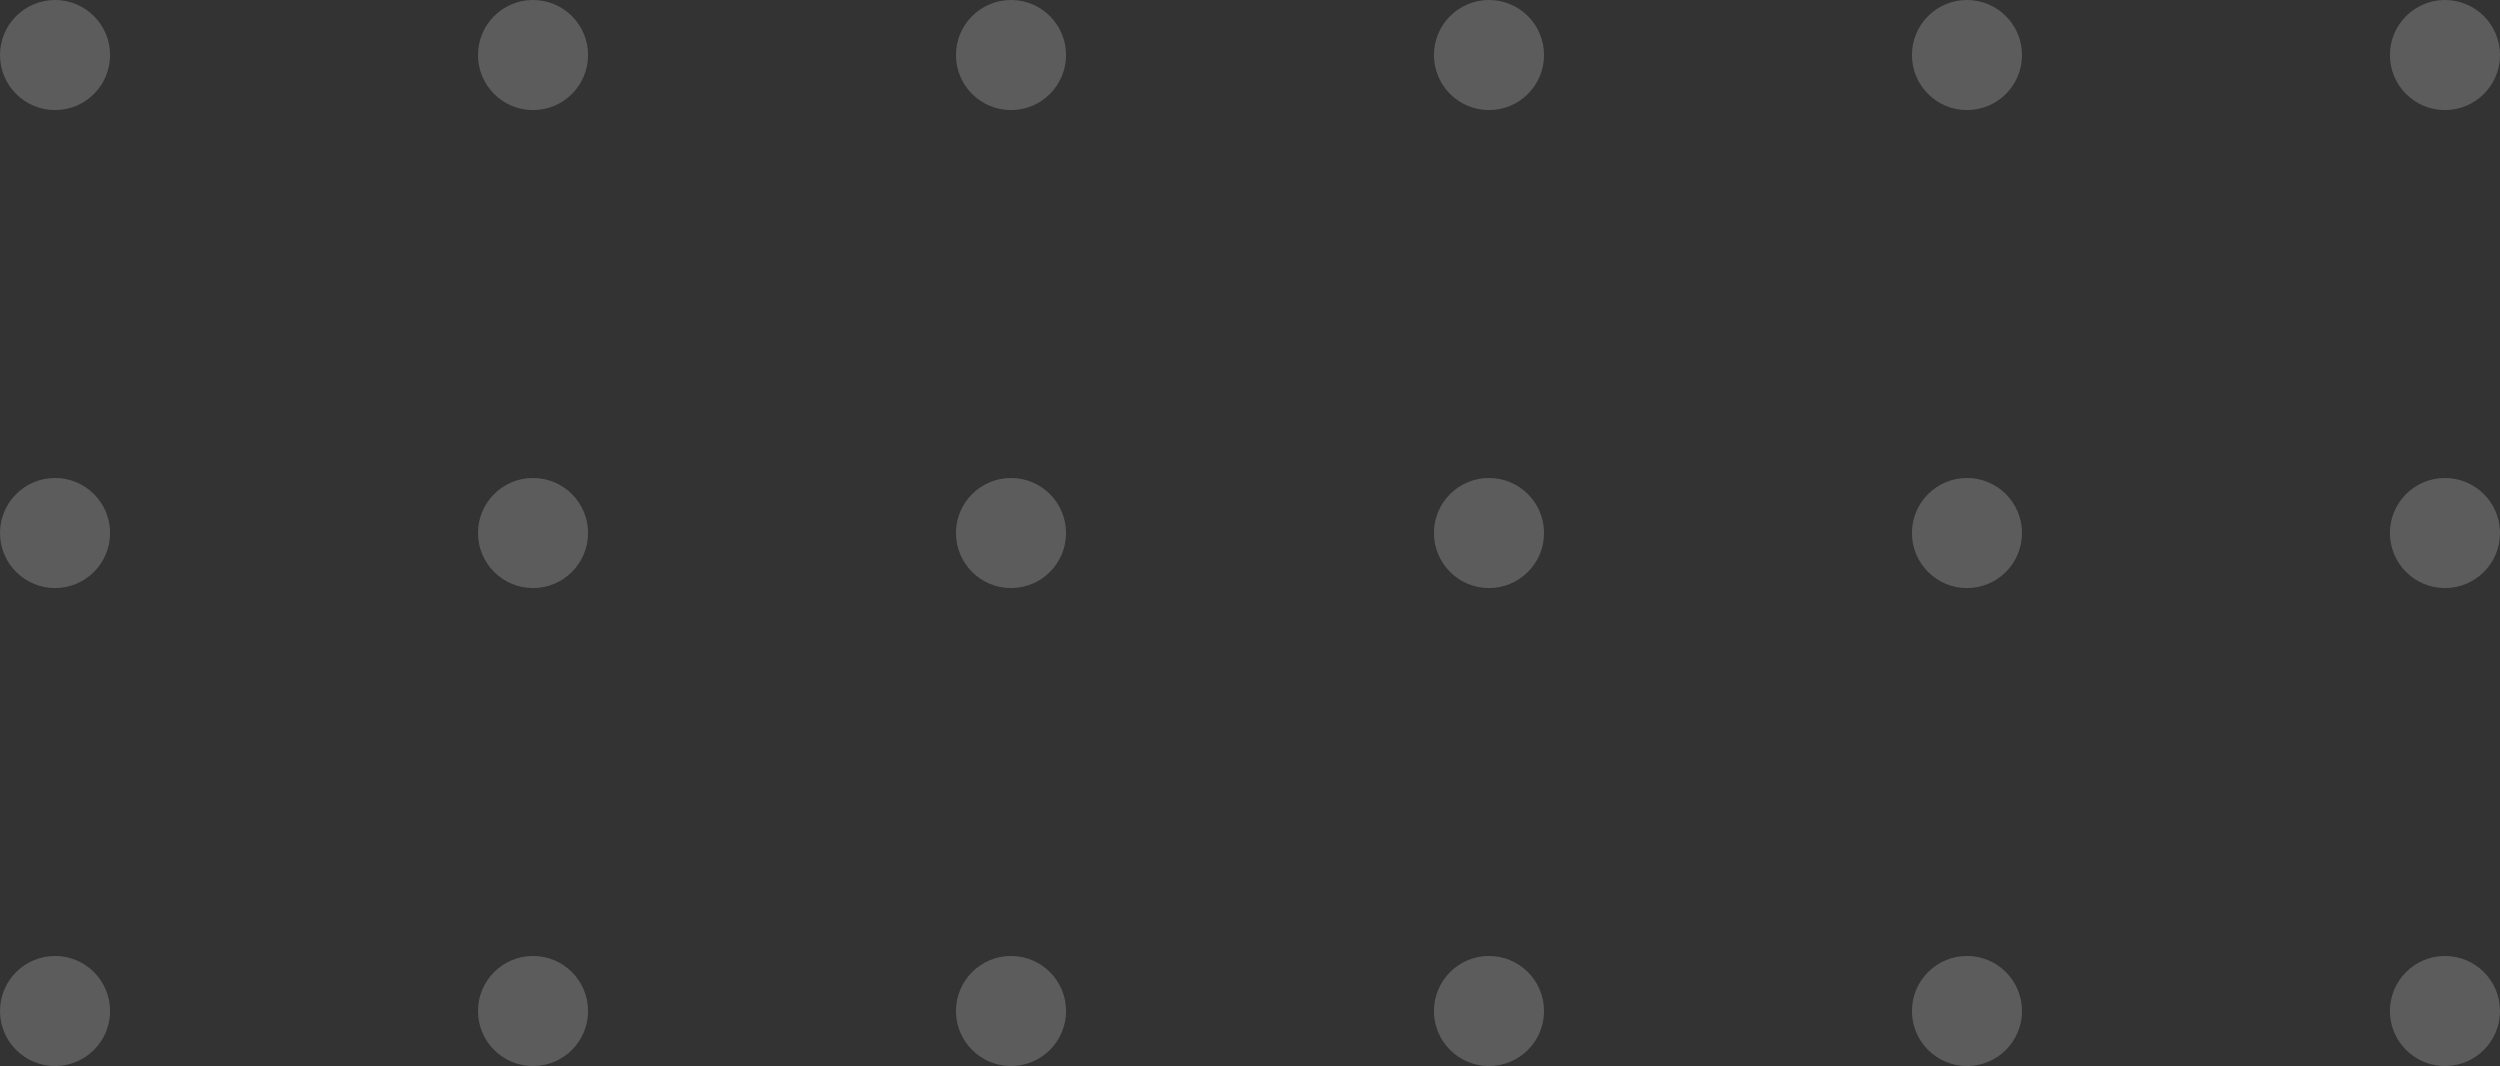 <?xml version="1.0" encoding="utf-8"?>
<svg width="382.297px" height="163.018px" viewBox="0 0 382.297 163.018" version="1.1" xmlns:xlink="http://www.w3.org/1999/xlink" xmlns="http://www.w3.org/2000/svg">
  <rect x="0" y="0" width="382.297" height="163.018" fill="#333333" stroke="none"/>
  <g id="pattern">
    <path d="M0 8.416C0 3.768 3.768 0 8.416 0C13.064 0 16.832 3.768 16.832 8.416C16.832 13.064 13.064 16.832 8.416 16.832C3.768 16.832 0 13.064 0 8.416Z" id="Oval-3" fill="#FFFFFF" fill-opacity="0.2" fill-rule="evenodd" stroke="none" />
    <path d="M73.093 8.416C73.093 3.768 76.861 0 81.509 0C86.157 0 89.925 3.768 89.925 8.416C89.925 13.064 86.157 16.832 81.509 16.832C76.861 16.832 73.093 13.064 73.093 8.416Z" id="Oval-3-Copy" fill="#FFFFFF" fill-opacity="0.2" fill-rule="evenodd" stroke="none" />
    <path d="M146.186 8.416C146.186 3.768 149.954 0 154.602 0C159.25 0 163.018 3.768 163.018 8.416C163.018 13.064 159.25 16.832 154.602 16.832C149.954 16.832 146.186 13.064 146.186 8.416Z" id="Oval-3-Copy-2" fill="#FFFFFF" fill-opacity="0.2" fill-rule="evenodd" stroke="none" />
    <path d="M219.279 8.416C219.279 3.768 223.047 0 227.695 0C232.343 0 236.111 3.768 236.111 8.416C236.111 13.064 232.343 16.832 227.695 16.832C223.047 16.832 219.279 13.064 219.279 8.416Z" id="Oval-3-Copy-3" fill="#FFFFFF" fill-opacity="0.2" fill-rule="evenodd" stroke="none" />
    <path d="M292.371 8.416C292.371 3.768 296.139 0 300.787 0C305.435 0 309.203 3.768 309.203 8.416C309.203 13.064 305.435 16.832 300.787 16.832C296.139 16.832 292.371 13.064 292.371 8.416Z" id="Oval-3-Copy-4" fill="#FFFFFF" fill-opacity="0.2" fill-rule="evenodd" stroke="none" />
    <path d="M365.464 8.416C365.464 3.768 369.232 0 373.88 0C378.528 0 382.296 3.768 382.296 8.416C382.296 13.064 378.528 16.832 373.88 16.832C369.232 16.832 365.464 13.064 365.464 8.416Z" id="Oval-3-Copy-5" fill="#FFFFFF" fill-opacity="0.2" fill-rule="evenodd" stroke="none" />
    <path d="M0 81.509C0 76.861 3.768 73.093 8.416 73.093C13.064 73.093 16.832 76.861 16.832 81.509C16.832 86.157 13.064 89.925 8.416 89.925C3.768 89.925 0 86.157 0 81.509Z" id="Oval-3-Copy-6" fill="#FFFFFF" fill-opacity="0.2" fill-rule="evenodd" stroke="none" />
    <path d="M73.093 81.509C73.093 76.861 76.861 73.093 81.509 73.093C86.157 73.093 89.925 76.861 89.925 81.509C89.925 86.157 86.157 89.925 81.509 89.925C76.861 89.925 73.093 86.157 73.093 81.509Z" id="Oval-3-Copy-7" fill="#FFFFFF" fill-opacity="0.2" fill-rule="evenodd" stroke="none" />
    <path d="M146.186 81.509C146.186 76.861 149.954 73.093 154.602 73.093C159.25 73.093 163.018 76.861 163.018 81.509C163.018 86.157 159.25 89.925 154.602 89.925C149.954 89.925 146.186 86.157 146.186 81.509Z" id="Oval-3-Copy-8" fill="#FFFFFF" fill-opacity="0.2" fill-rule="evenodd" stroke="none" />
    <path d="M219.279 81.509C219.279 76.861 223.047 73.093 227.695 73.093C232.343 73.093 236.111 76.861 236.111 81.509C236.111 86.157 232.343 89.925 227.695 89.925C223.047 89.925 219.279 86.157 219.279 81.509Z" id="Oval-3-Copy-9" fill="#FFFFFF" fill-opacity="0.2" fill-rule="evenodd" stroke="none" />
    <path d="M292.371 81.509C292.371 76.861 296.139 73.093 300.787 73.093C305.435 73.093 309.203 76.861 309.203 81.509C309.203 86.157 305.435 89.925 300.787 89.925C296.139 89.925 292.371 86.157 292.371 81.509Z" id="Oval-3-Copy-10" fill="#FFFFFF" fill-opacity="0.2" fill-rule="evenodd" stroke="none" />
    <path d="M365.464 81.509C365.464 76.861 369.232 73.093 373.88 73.093C378.528 73.093 382.296 76.861 382.296 81.509C382.296 86.157 378.528 89.925 373.88 89.925C369.232 89.925 365.464 86.157 365.464 81.509Z" id="Oval-3-Copy-11" fill="#FFFFFF" fill-opacity="0.2" fill-rule="evenodd" stroke="none" />
    <path d="M0 154.602C0 149.954 3.768 146.186 8.416 146.186C13.064 146.186 16.832 149.954 16.832 154.602C16.832 159.25 13.064 163.018 8.416 163.018C3.768 163.018 0 159.25 0 154.602Z" id="Oval-3-Copy-12" fill="#FFFFFF" fill-opacity="0.2" fill-rule="evenodd" stroke="none" />
    <path d="M73.093 154.602C73.093 149.954 76.861 146.186 81.509 146.186C86.157 146.186 89.925 149.954 89.925 154.602C89.925 159.25 86.157 163.018 81.509 163.018C76.861 163.018 73.093 159.25 73.093 154.602Z" id="Oval-3-Copy-13" fill="#FFFFFF" fill-opacity="0.2" fill-rule="evenodd" stroke="none" />
    <path d="M146.187 154.602C146.187 149.954 149.955 146.186 154.603 146.186C159.251 146.186 163.019 149.954 163.019 154.602C163.019 159.25 159.251 163.018 154.603 163.018C149.955 163.018 146.187 159.25 146.187 154.602Z" id="Oval-3-Copy-14" fill="#FFFFFF" fill-opacity="0.2" fill-rule="evenodd" stroke="none" />
    <path d="M219.279 154.602C219.279 149.954 223.047 146.186 227.695 146.186C232.343 146.186 236.111 149.954 236.111 154.602C236.111 159.25 232.343 163.018 227.695 163.018C223.047 163.018 219.279 159.25 219.279 154.602Z" id="Oval-3-Copy-15" fill="#FFFFFF" fill-opacity="0.2" fill-rule="evenodd" stroke="none" />
    <path d="M292.372 154.602C292.372 149.954 296.14 146.186 300.788 146.186C305.436 146.186 309.204 149.954 309.204 154.602C309.204 159.25 305.436 163.018 300.788 163.018C296.14 163.018 292.372 159.25 292.372 154.602Z" id="Oval-3-Copy-16" fill="#FFFFFF" fill-opacity="0.2" fill-rule="evenodd" stroke="none" />
    <path d="M365.465 154.602C365.465 149.954 369.233 146.186 373.881 146.186C378.529 146.186 382.297 149.954 382.297 154.602C382.297 159.25 378.529 163.018 373.881 163.018C369.233 163.018 365.465 159.25 365.465 154.602Z" id="Oval-3-Copy-17" fill="#FFFFFF" fill-opacity="0.2" fill-rule="evenodd" stroke="none" />
  </g>
</svg>